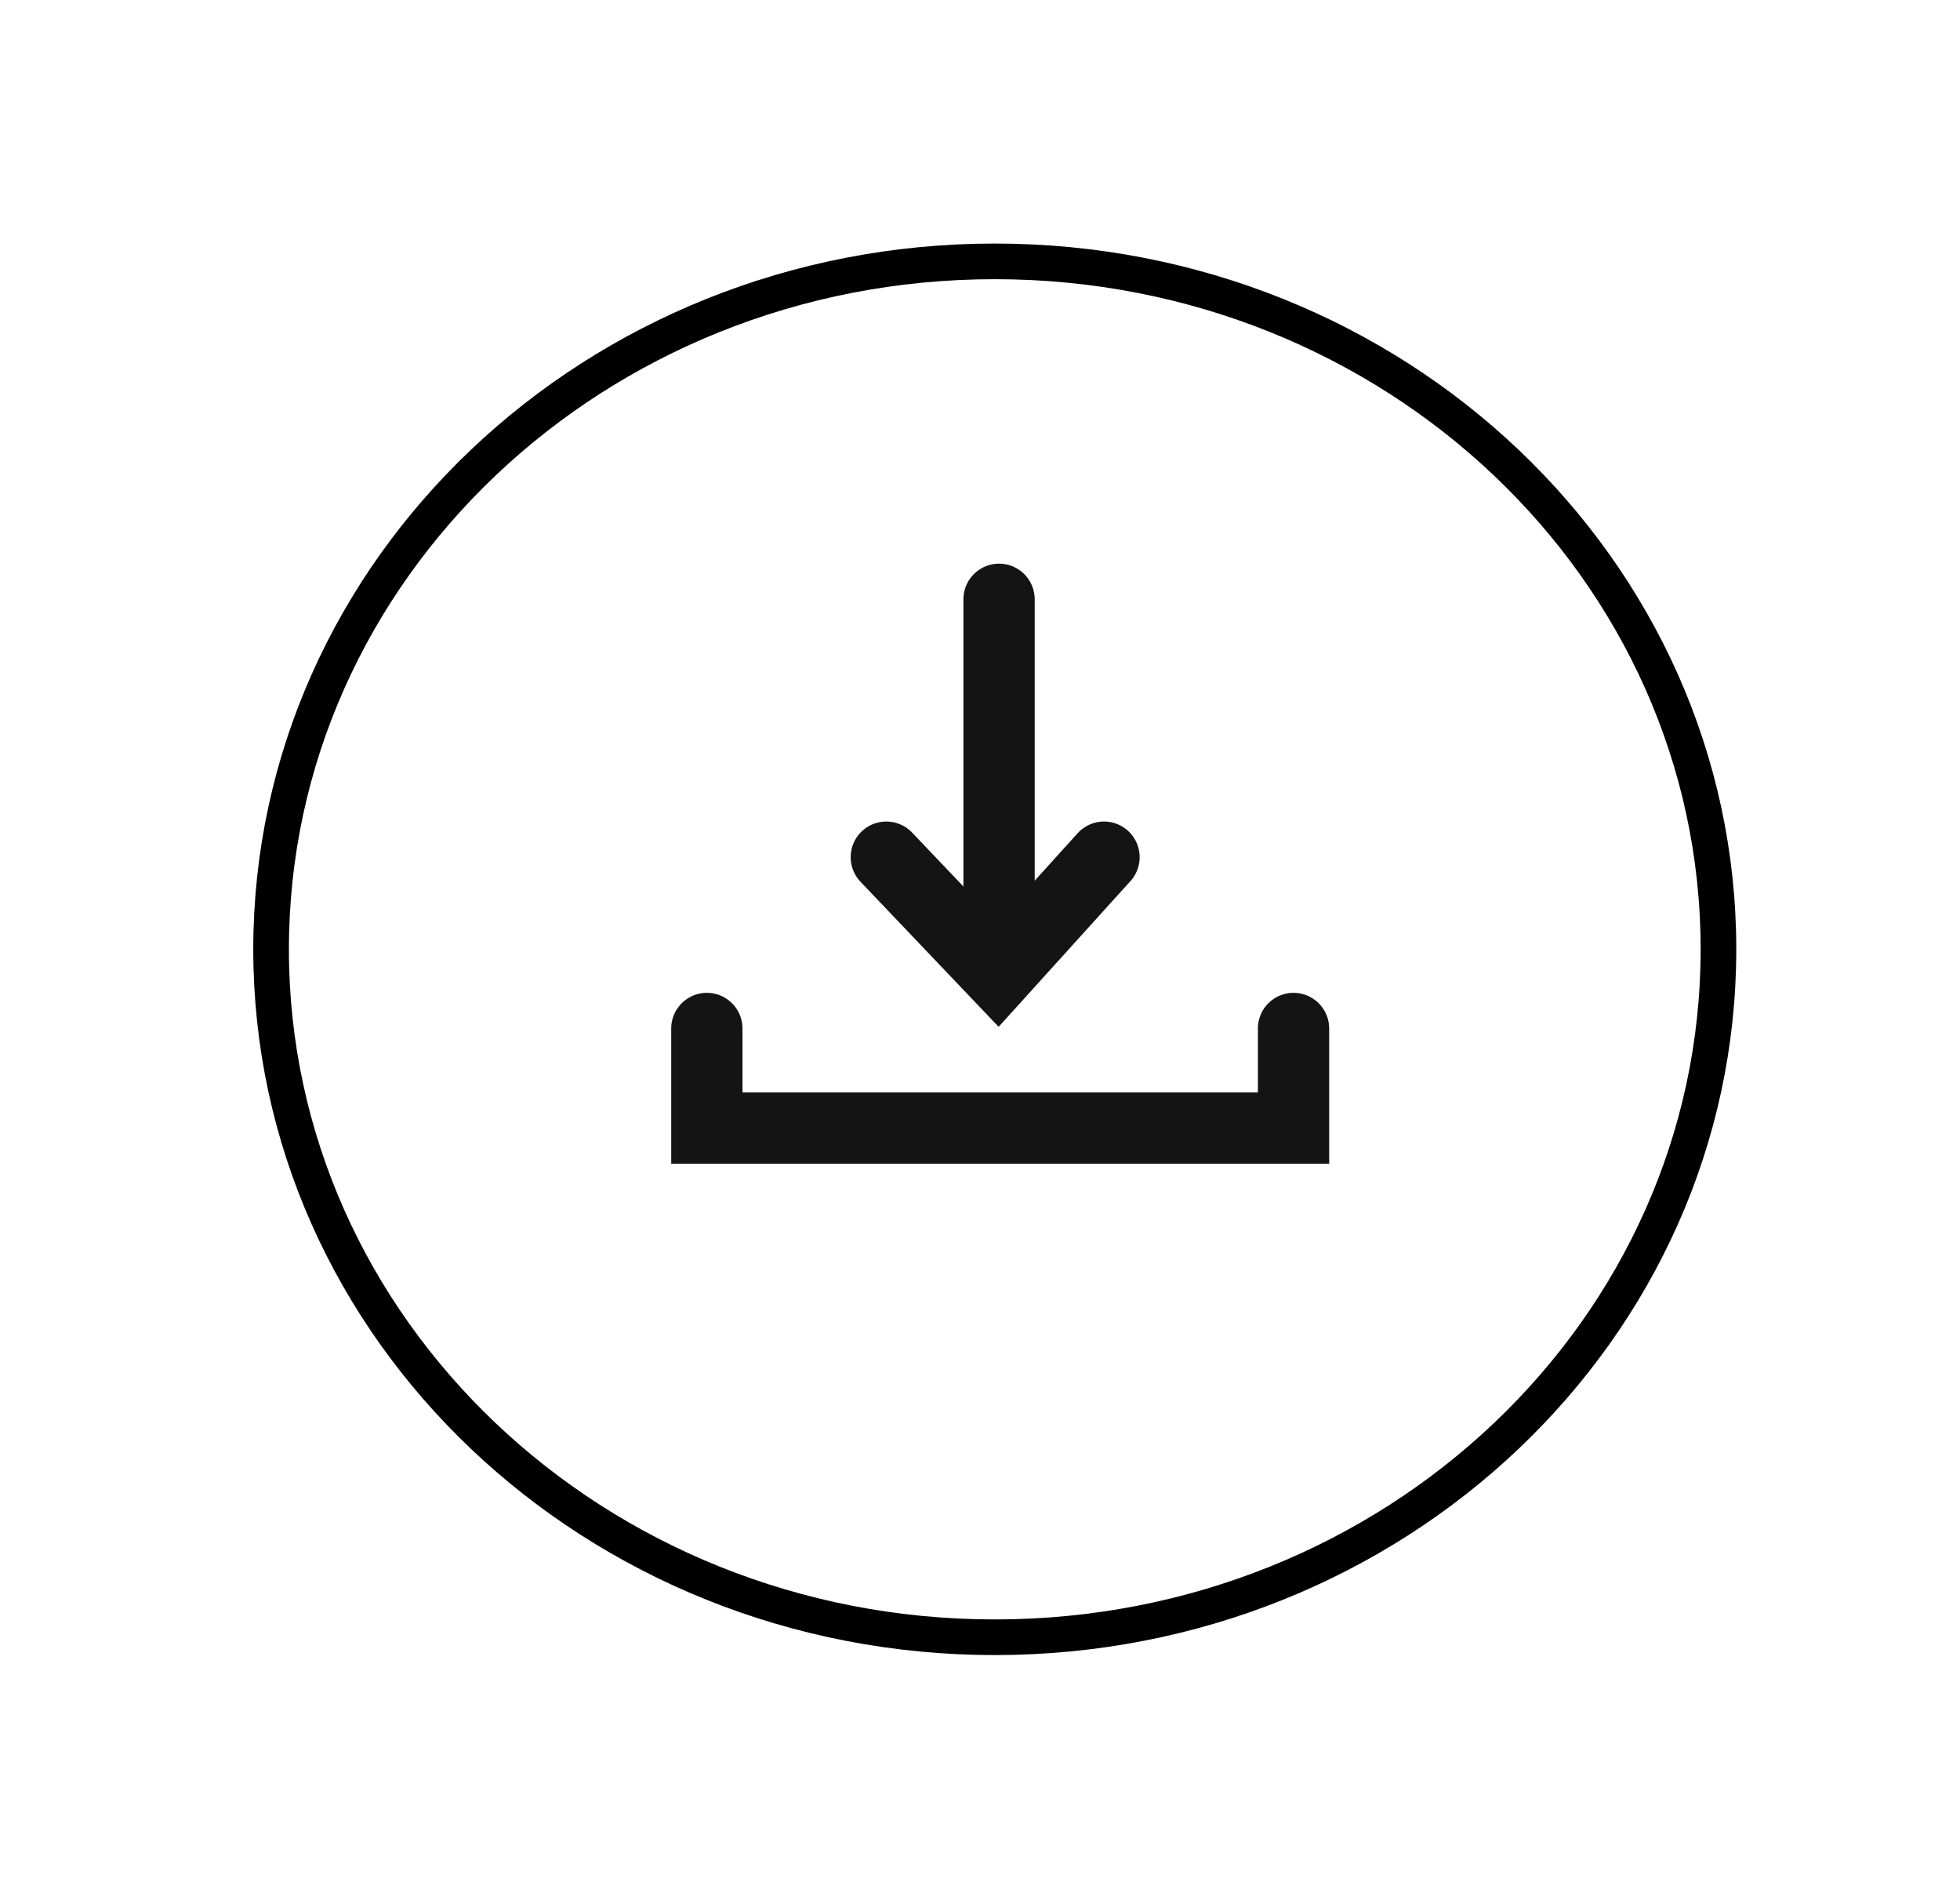<svg xmlns="http://www.w3.org/2000/svg" width="55" height="53" viewBox="0 0 55 53" fill="none">
  <g opacity="0.4" filter="url(#filter0_d_119_61)">
    <path d="M27.913 2.316C41.446 2.316 52.417 12.743 52.417 25.606C52.417 32.86 48.927 39.339 42.842 44.075C39.227 46.913 33.814 48.895 27.913 48.895C14.381 48.895 3.41 38.468 3.41 25.606C3.41 12.743 14.381 2.316 27.913 2.316Z" fill="#FEFEFE"/>
  </g>
  <g filter="url(#filter1_bd_119_61)">
    <path d="M27.914 6.333C39.13 6.333 48.222 14.974 48.222 25.634C48.222 36.294 39.13 44.935 27.914 44.935C16.699 44.935 7.607 36.294 7.607 25.634C7.607 14.974 16.699 6.333 27.914 6.333Z" fill="white"/>
    <path d="M27.914 6.333C39.13 6.333 48.222 14.974 48.222 25.634C48.222 36.294 39.13 44.935 27.914 44.935C16.699 44.935 7.607 36.294 7.607 25.634C7.607 14.974 16.699 6.333 27.914 6.333Z" stroke="black"/>
  </g>
  <path d="M28.035 26.877V18.701V16.814" stroke="#141414" stroke-width="2" stroke-linecap="round"/>
  <path d="M24.871 24.049L28.004 27.339L30.98 24.049" stroke="#141414" stroke-width="2" stroke-linecap="round"/>
  <path d="M36.298 28.855V31.651H19.835V28.855" stroke="#141414" stroke-width="2" stroke-linecap="round"/>
  <defs>
    <filter id="filter0_d_119_61" x="0.91" y="0.816" width="54.007" height="51.578" filterUnits="userSpaceOnUse" color-interpolation-filters="sRGB">
      <feFlood flood-opacity="0" result="BackgroundImageFix"/>
      <feColorMatrix in="SourceAlpha" type="matrix" values="0 0 0 0 0 0 0 0 0 0 0 0 0 0 0 0 0 0 127 0" result="hardAlpha"/>
      <feOffset dy="1"/>
      <feGaussianBlur stdDeviation="1.25"/>
      <feComposite in2="hardAlpha" operator="out"/>
      <feColorMatrix type="matrix" values="0 0 0 0 0 0 0 0 0 0 0 0 0 0 0 0 0 0 0.149 0"/>
      <feBlend mode="normal" in2="BackgroundImageFix" result="effect1_dropShadow_119_61"/>
      <feBlend mode="normal" in="SourceGraphic" in2="effect1_dropShadow_119_61" result="shape"/>
    </filter>
    <filter id="filter1_bd_119_61" x="-22.893" y="-24.167" width="101.615" height="99.602" filterUnits="userSpaceOnUse" color-interpolation-filters="sRGB">
      <feFlood flood-opacity="0" result="BackgroundImageFix"/>
      <feGaussianBlur in="BackgroundImageFix" stdDeviation="15"/>
      <feComposite in2="SourceAlpha" operator="in" result="effect1_backgroundBlur_119_61"/>
      <feColorMatrix in="SourceAlpha" type="matrix" values="0 0 0 0 0 0 0 0 0 0 0 0 0 0 0 0 0 0 127 0" result="hardAlpha"/>
      <feOffset dy="1"/>
      <feGaussianBlur stdDeviation="1.25"/>
      <feComposite in2="hardAlpha" operator="out"/>
      <feColorMatrix type="matrix" values="0 0 0 0 0 0 0 0 0 0 0 0 0 0 0 0 0 0 0.149 0"/>
      <feBlend mode="normal" in2="effect1_backgroundBlur_119_61" result="effect2_dropShadow_119_61"/>
      <feBlend mode="normal" in="SourceGraphic" in2="effect2_dropShadow_119_61" result="shape"/>
    </filter>
  </defs>
</svg>